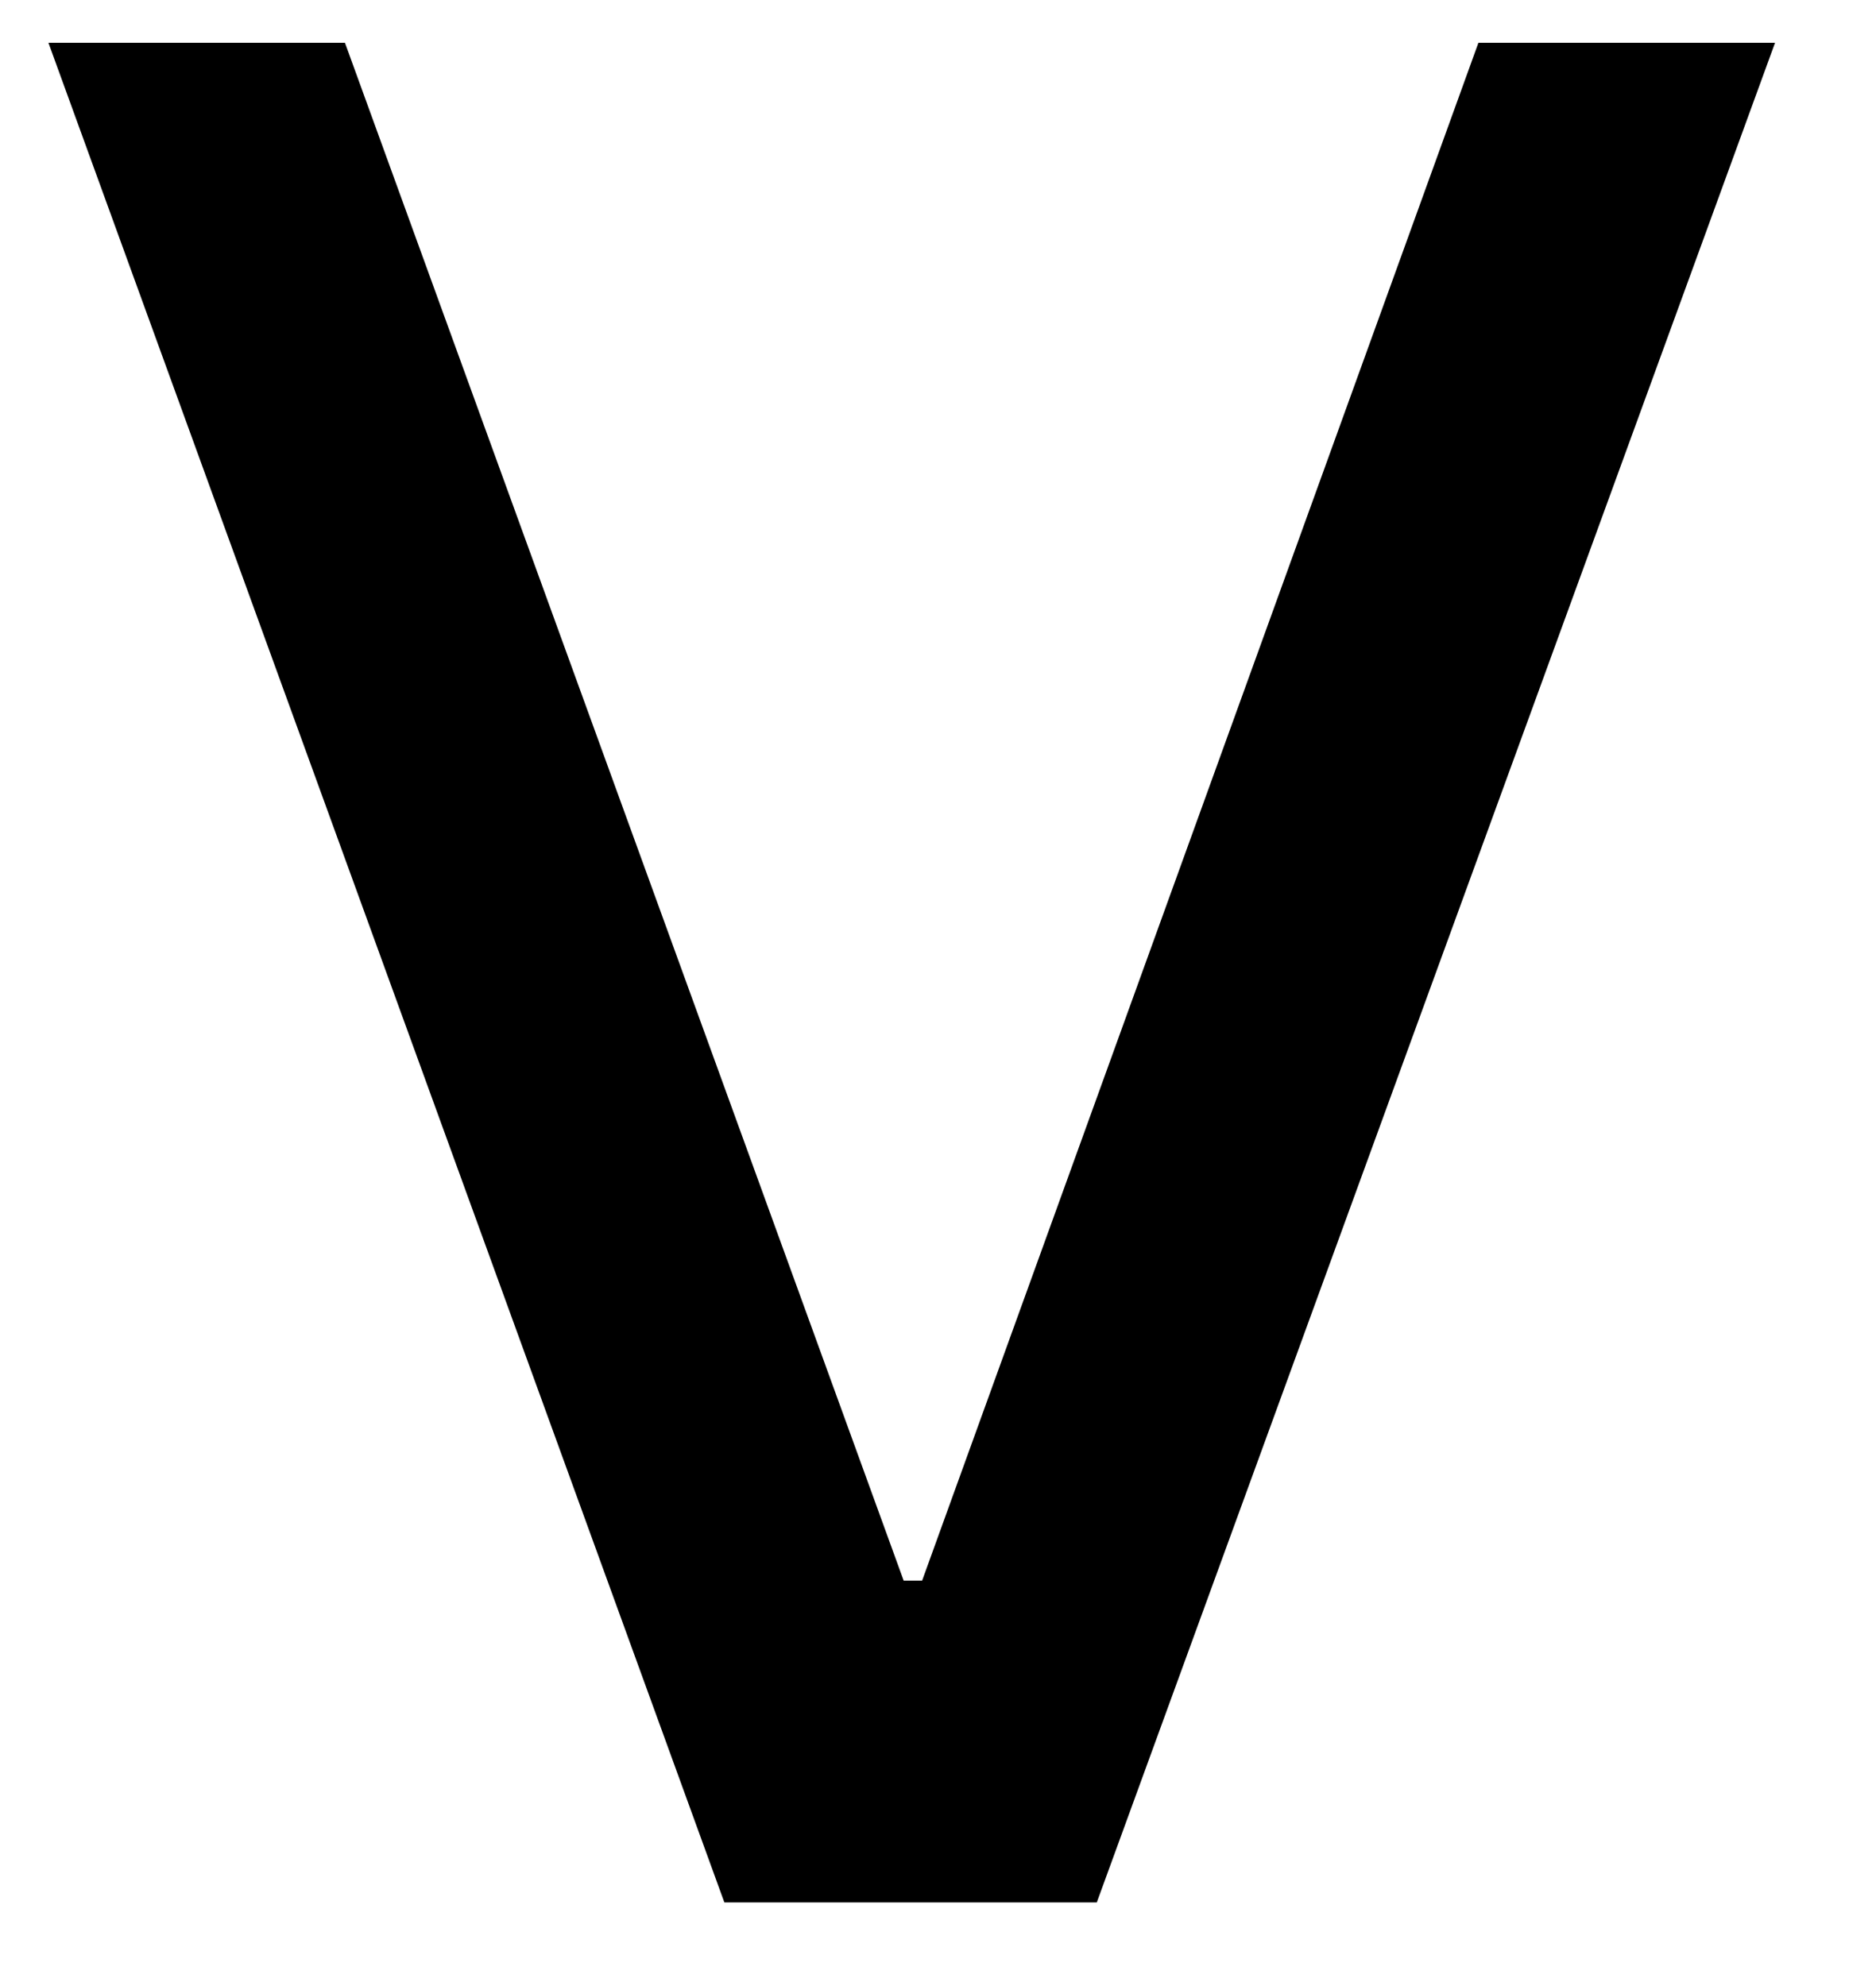 <svg width="17" height="18" viewBox="0 0 17 18" fill="none" xmlns="http://www.w3.org/2000/svg">
<path d="M0.439 0.388H3.126L8.189 14.326H8.356L13.397 0.388H16.085L9.939 17.242H6.564L0.439 0.388Z" fill="black"/>
</svg>
